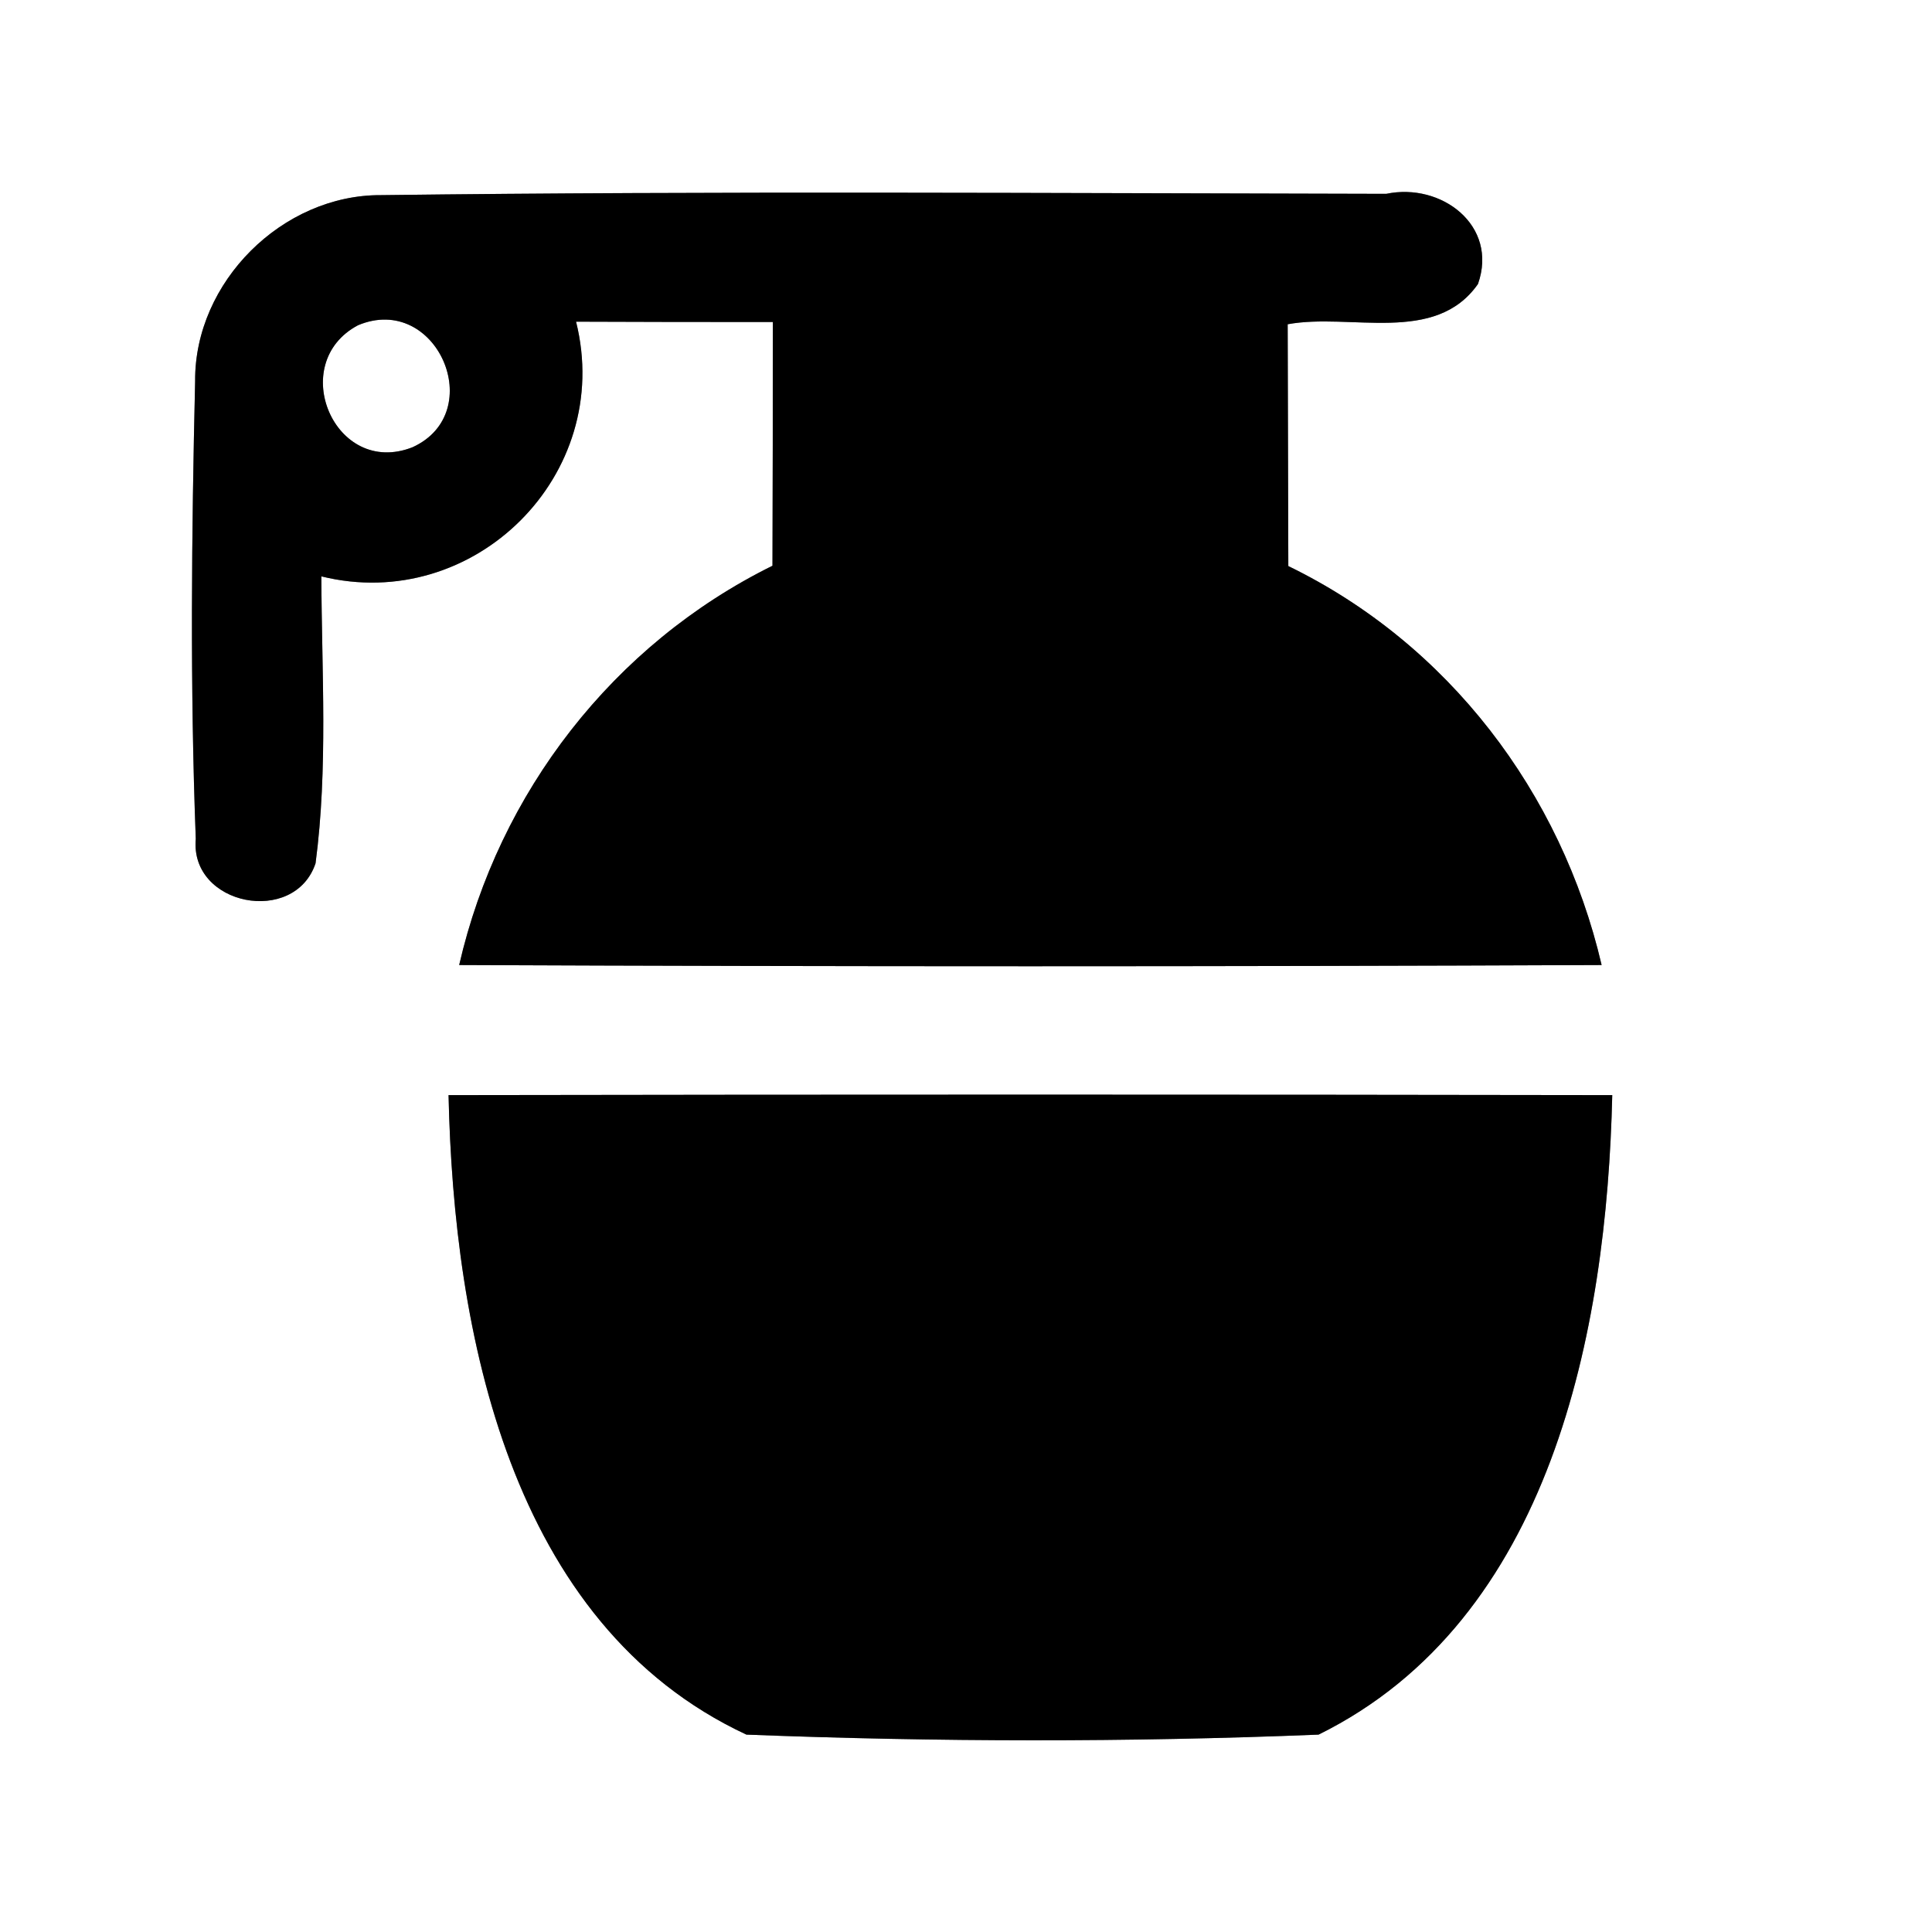 <?xml version="1.0" encoding="UTF-8" ?>
<!DOCTYPE svg PUBLIC "-//W3C//DTD SVG 1.1//EN" "http://www.w3.org/Graphics/SVG/1.1/DTD/svg11.dtd">
<svg width="60pt" height="60pt" viewBox="0 0 60 60" version="1.1" xmlns="http://www.w3.org/2000/svg">
<rect x="0" y="0" width="60" height="60" fill="#808080" stroke="none"/>
<g id="#ffffffff">
<path fill="#ffffff" opacity="1.00" d=" M 0.00 0.00 L 60.00 0.00 L 60.00 60.00 L 0.00 60.00 L 0.00 0.00 M 6.06 11.83 C 5.95 16.57 5.90 21.32 6.08 26.05 C 5.89 28.13 9.15 28.76 9.80 26.81 C 10.19 23.86 9.99 20.86 9.98 17.90 C 14.72 19.07 19.08 14.75 17.89 9.99 C 19.93 10.00 21.96 10.00 24.00 10.00 C 24.00 12.52 24.00 15.05 23.99 17.57 C 19.05 20.01 15.49 24.61 14.26 29.97 C 26.08 30.02 37.91 30.02 49.74 29.97 C 48.49 24.61 44.97 19.99 40.01 17.58 C 40.00 15.07 40.00 12.57 39.99 10.07 C 41.94 9.71 44.57 10.72 45.90 8.82 C 46.54 7.00 44.76 5.66 43.05 6.02 C 32.65 6.00 22.24 5.93 11.84 6.06 C 8.77 6.04 6.04 8.76 6.06 11.83 M 13.93 34.01 C 14.09 41.35 15.82 50.44 23.18 53.87 C 29.09 54.10 35.04 54.11 40.95 53.87 C 48.18 50.30 49.90 41.34 50.07 34.01 C 38.02 33.99 25.97 33.99 13.93 34.01 Z" />
<path fill="#ffffff" opacity="1.00" d=" M 11.12 10.10 C 13.56 9.08 15.18 12.81 12.81 13.89 C 10.39 14.84 8.89 11.28 11.12 10.10 Z" />
</g>
<g id="#000000ff">
<path fill="#000000" opacity="1.00" d=" M 6.06 11.83 C 6.04 8.76 8.77 6.04 11.84 6.06 C 22.24 5.93 32.65 6.00 43.05 6.02 C 44.76 5.66 46.54 7.00 45.90 8.82 C 44.57 10.72 41.94 9.71 39.99 10.07 C 40.00 12.57 40.00 15.07 40.01 17.58 C 44.97 19.99 48.49 24.61 49.74 29.97 C 37.91 30.02 26.08 30.02 14.26 29.97 C 15.49 24.61 19.05 20.01 23.99 17.57 C 24.00 15.05 24.00 12.52 24.00 10.00 C 21.96 10.00 19.93 10.00 17.89 9.99 C 19.08 14.75 14.72 19.07 9.98 17.90 C 9.99 20.86 10.19 23.86 9.80 26.81 C 9.15 28.76 5.89 28.13 6.08 26.05 C 5.90 21.32 5.95 16.57 6.06 11.83 M 11.12 10.10 C 8.89 11.28 10.39 14.84 12.81 13.89 C 15.18 12.81 13.56 9.08 11.12 10.10 Z" />
<path fill="#000000" opacity="1.00" d=" M 13.93 34.01 C 25.97 33.99 38.02 33.99 50.07 34.01 C 49.90 41.34 48.18 50.30 40.95 53.87 C 35.04 54.11 29.09 54.10 23.18 53.87 C 15.82 50.44 14.09 41.35 13.93 34.01 Z" />
</g>
</svg>
